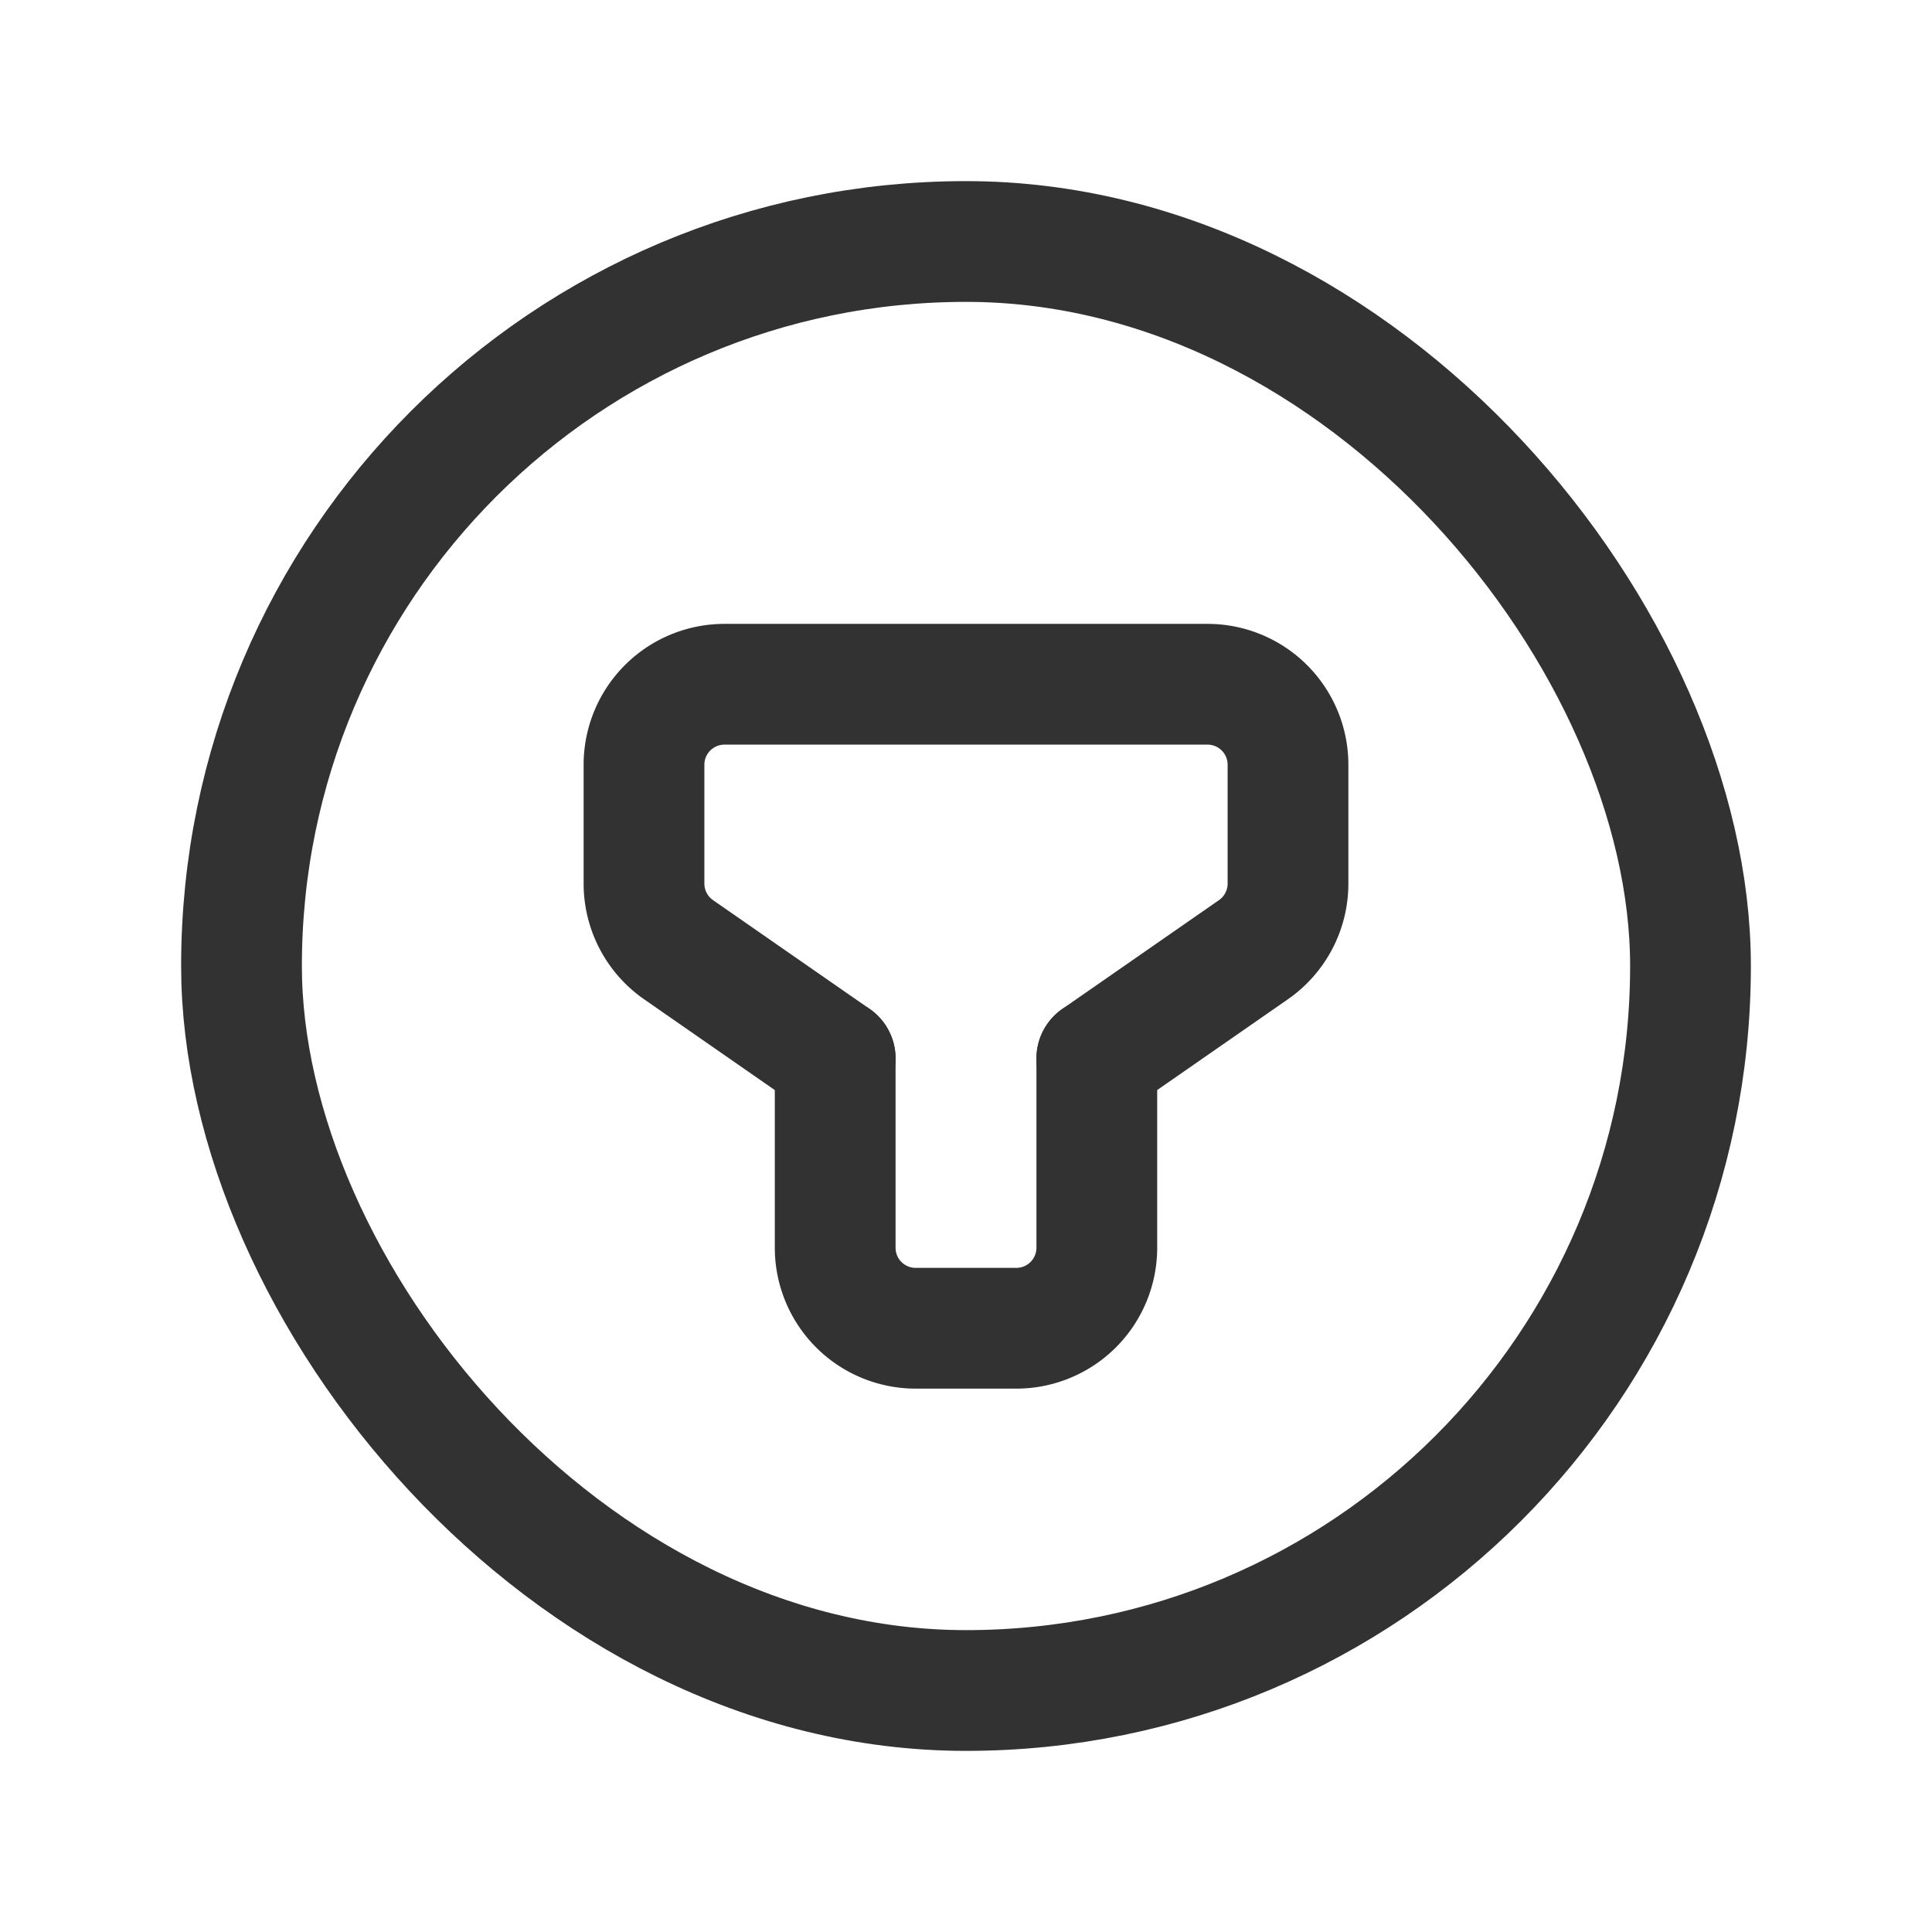 <svg xmlns="http://www.w3.org/2000/svg" viewBox="0 0 24 24"><path d="M24,24H0V0H24Z" fill="none"/><path d="M13.625,13.149V15.5a1,1,0,0,1-1,1h-1.25a1,1,0,0,1-1-1V13.149" fill="none" stroke="#323232" stroke-linecap="round" stroke-linejoin="round" stroke-width="1.5"/><path d="M10.375,13.149,8.43,11.798A1,1,0,0,1,8,10.977V9.5a1,1,0,0,1,1-1h6a1,1,0,0,1,1,1v1.477a1,1,0,0,1-.43.821L13.625,13.149" fill="none" stroke="#323232" stroke-linecap="round" stroke-linejoin="round" stroke-width="1.5"/><rect x="3" y="3" width="18" height="18" rx="9" stroke-width="1.5" stroke="#323232" stroke-linecap="round" stroke-linejoin="round" fill="none"/></svg>